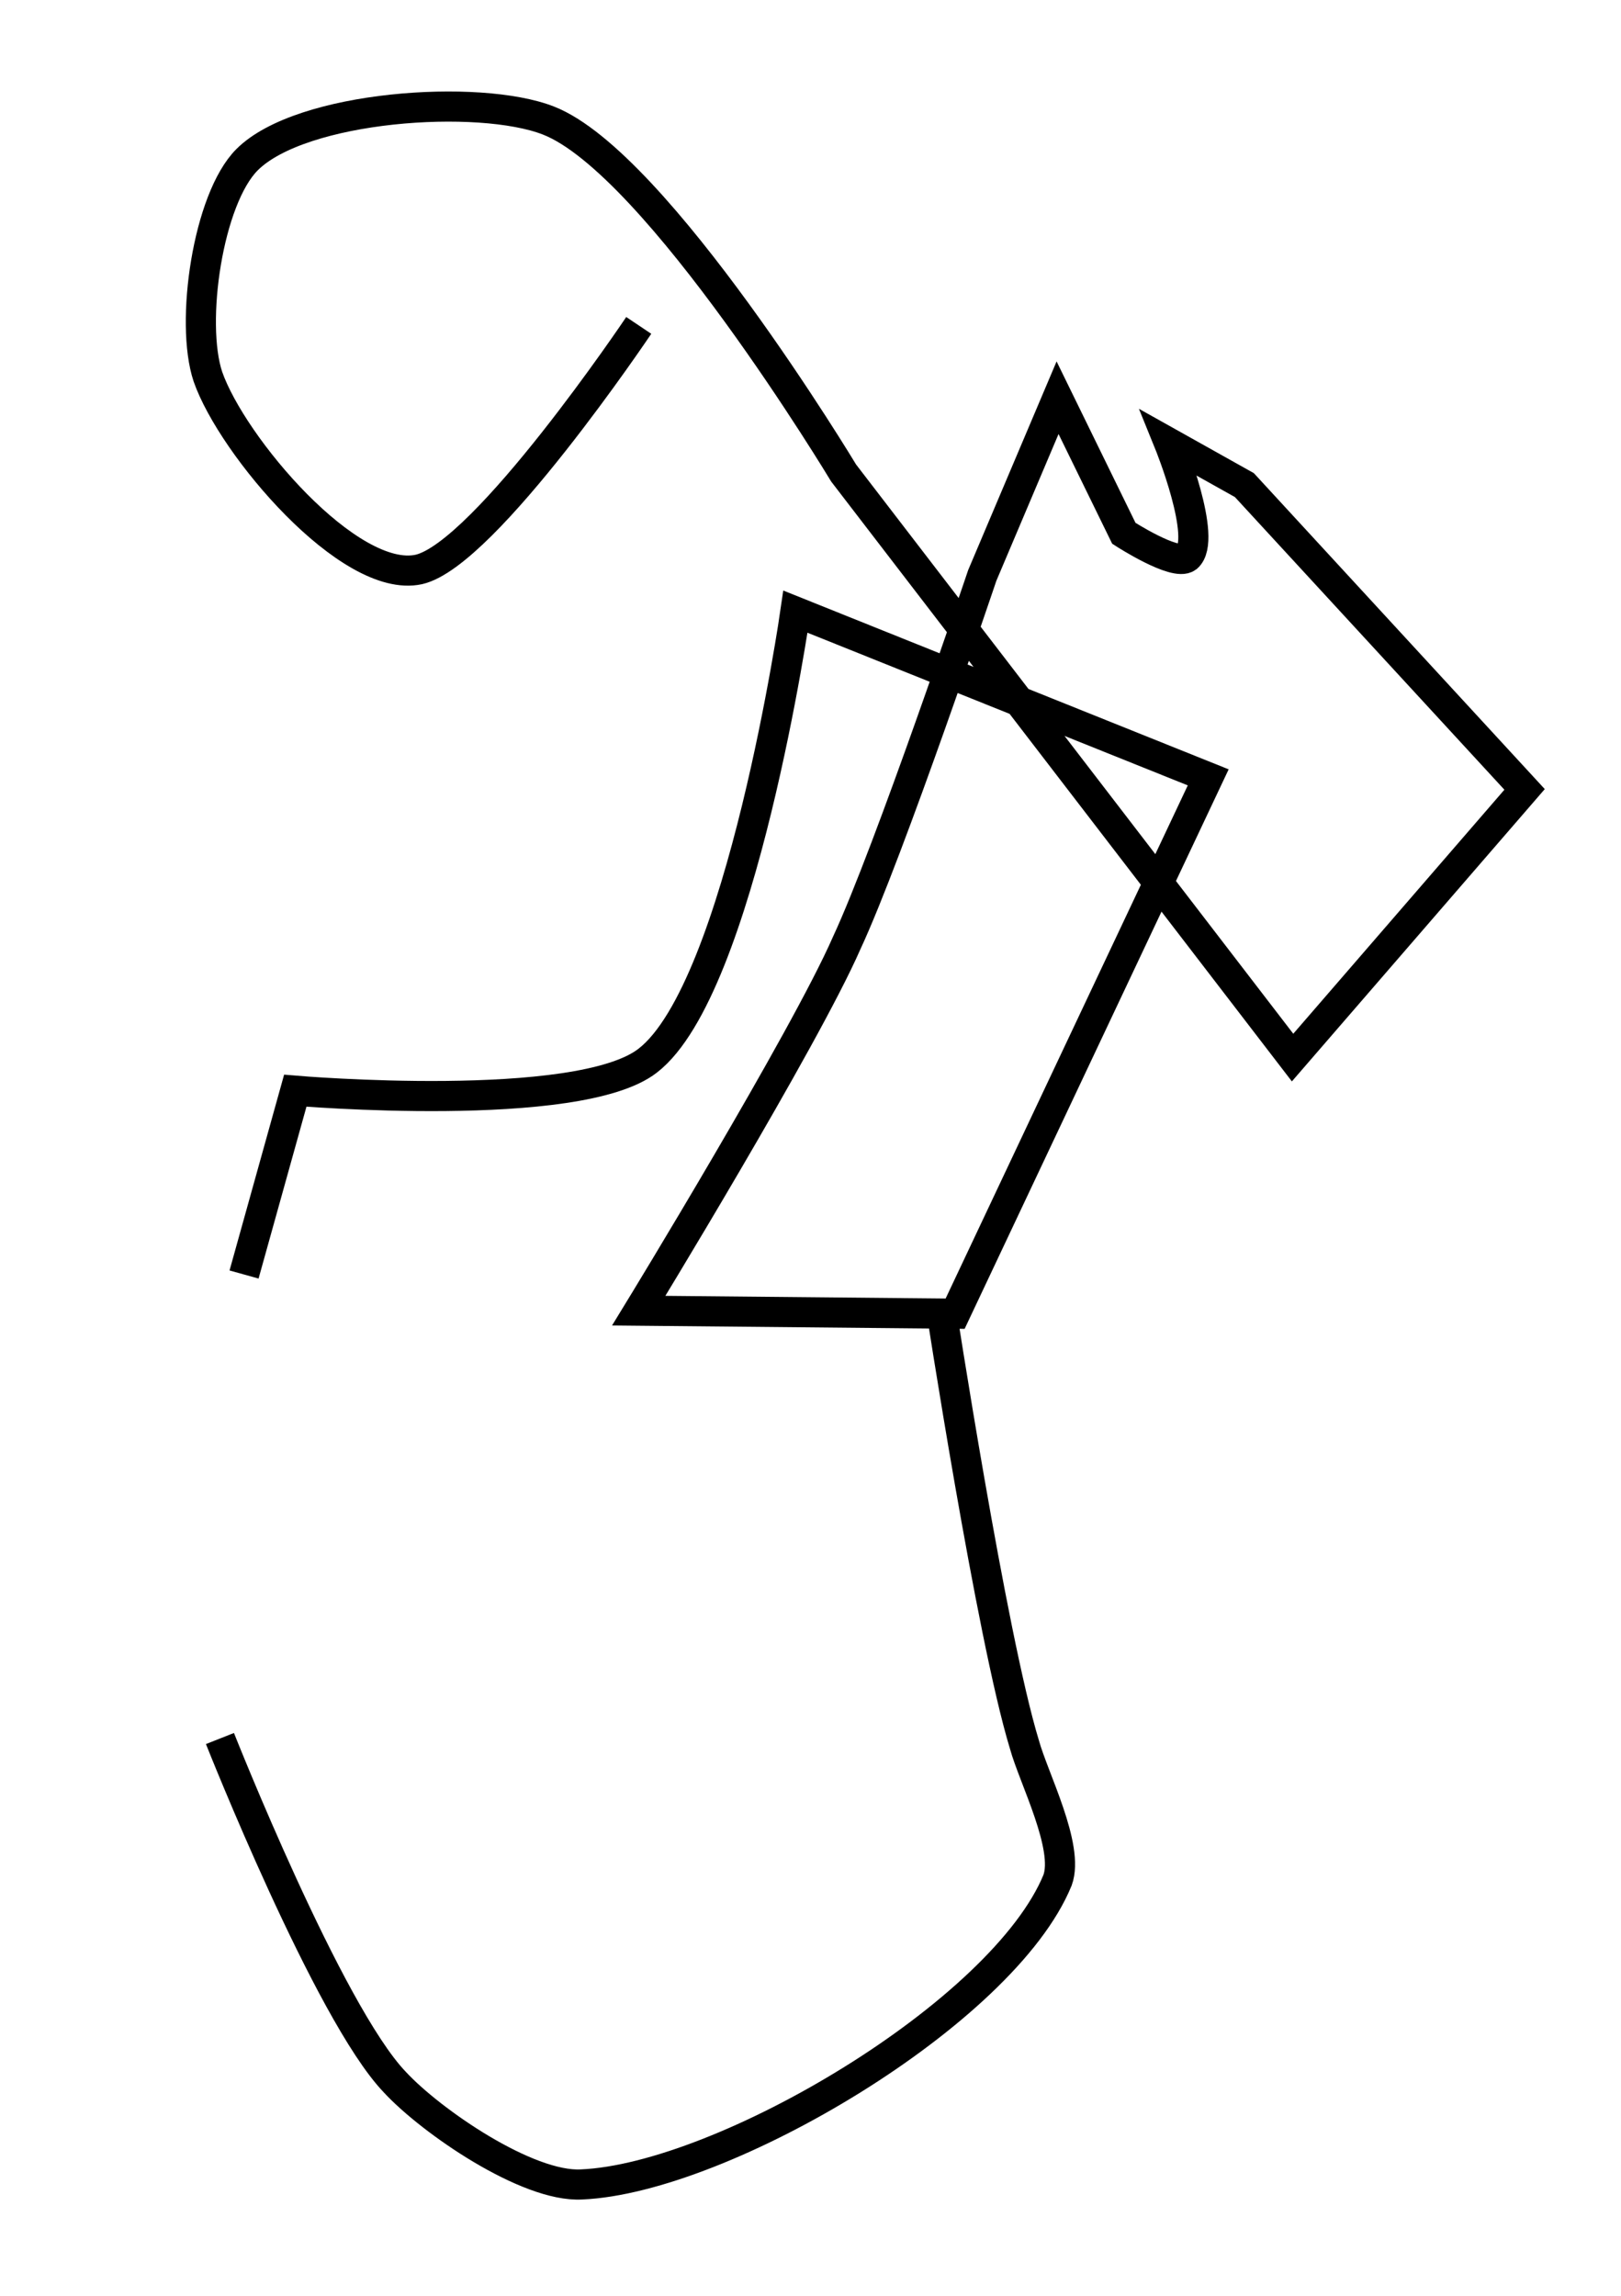 <?xml version="1.0" encoding="utf-8"?>
<!-- Generator: Adobe Illustrator 24.0.0, SVG Export Plug-In . SVG Version: 6.00 Build 0)  -->
<svg version="1.1" id="Layer_1" xmlns:ev="http://www.w3.org/2001/xml-events"
	 xmlns="http://www.w3.org/2000/svg" xmlns:xlink="http://www.w3.org/1999/xlink" x="0px" y="0px" viewBox="0 0 53.8 76.2"
	 style="enable-background:new 0 0 53.8 76.2;" xml:space="preserve">
<style type="text/css">
	.st0{fill:none;stroke:#000000;}
</style>
<path class="st0" d="M31.2,43.2c0,0,1.7,11.1,2.8,14.7c0.3,1.1,1.5,3.4,1.1,4.5c-1.8,4.4-11.1,9.9-15.8,10.1c-1.8,0.1-5-2.1-6.2-3.4
	c-2.2-2.3-5.8-11.4-5.8-11.4 M8.1,42.3l1.7-6.1c0,0,9.4,0.8,11.7-1c3.1-2.4,4.9-14.9,4.9-14.9l13.7,5.5l-8.4,17.8l-10.5-0.1
	c0,0,5.5-9,6.9-12.2c1.4-3,4.5-12.2,4.5-12.2l2.5-5.9l2.2,4.5c0,0,1.7,1.1,2.1,0.8c0.7-0.6-0.6-3.8-0.6-3.8l2.5,1.4l9.3,10.1
	l-7.7,8.9L28,15.7c0,0-6.2-10.3-9.8-11.7C15.9,3.1,10,3.5,8.2,5.3c-1.3,1.3-1.9,5.4-1.3,7.2c0.8,2.3,4.7,6.9,7,6.4
	c2.2-0.5,7.3-8.1,7.3-8.1"/>
</svg>
